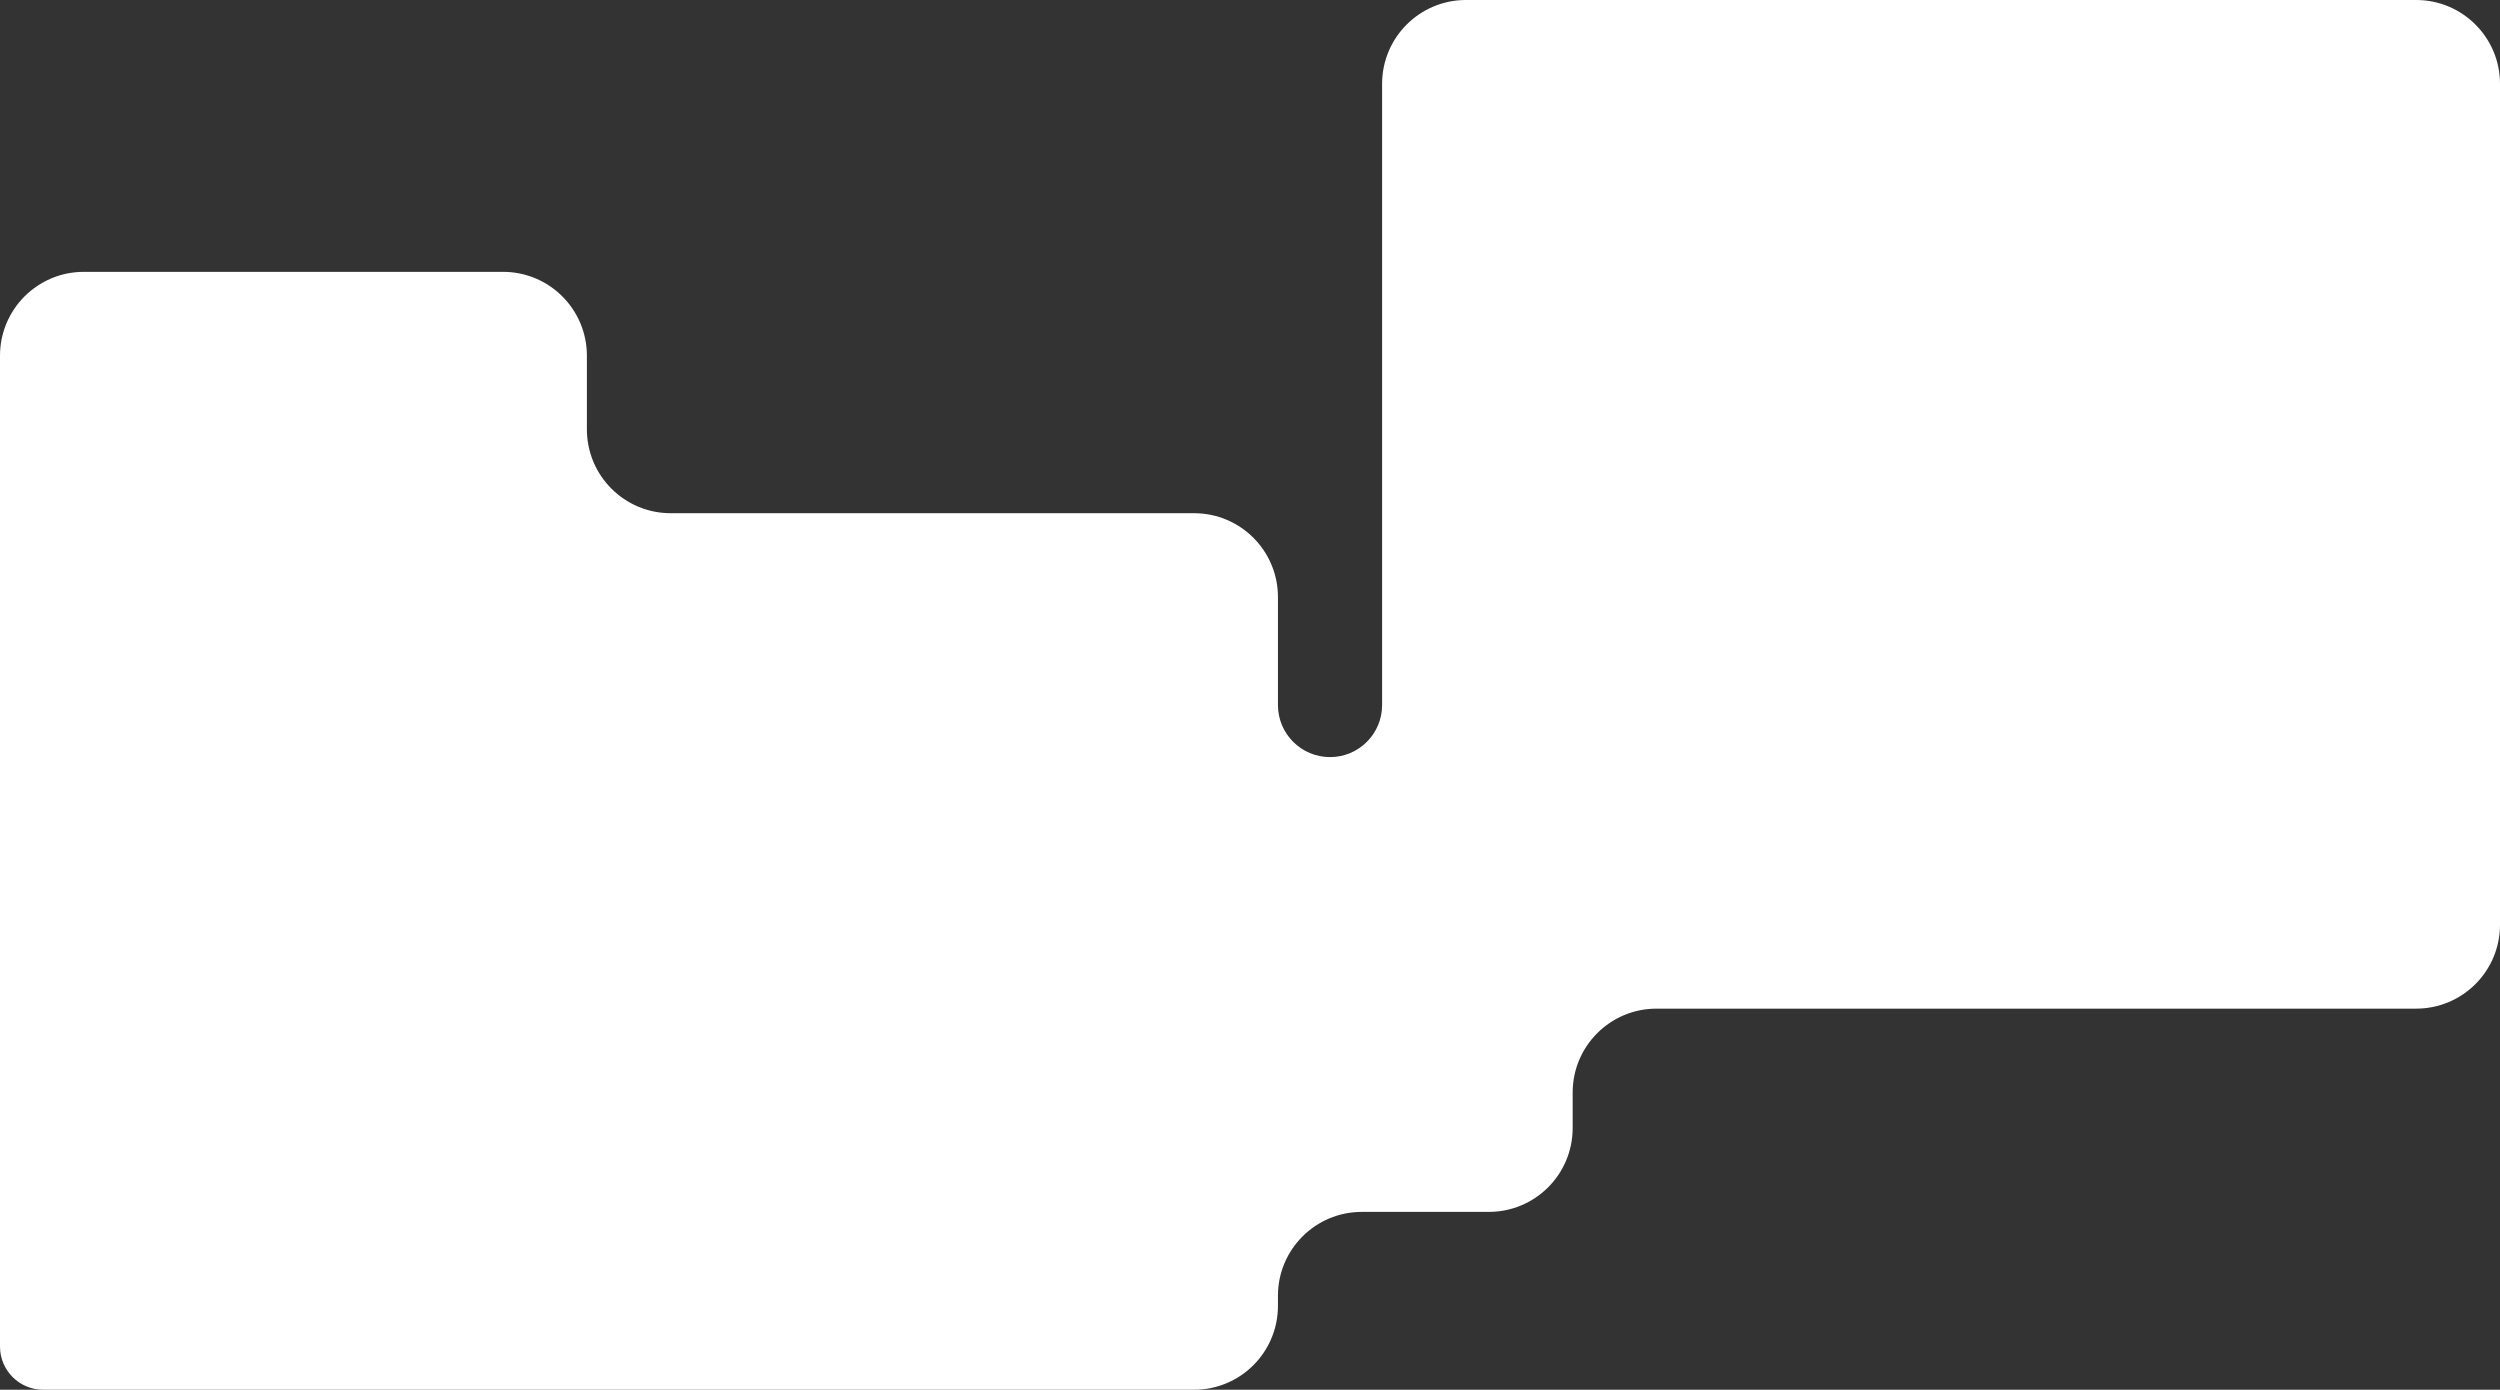 <svg width="984" height="547" viewBox="0 0 984 547" preserveAspectRatio="none" fill="none" xmlns="http://www.w3.org/2000/svg">
<rect x="0" y="0" width="984" height="547" fill="#333333" stroke="none"/>
<path fill-rule="evenodd" clip-rule="evenodd" d="M984 33C984 14.775 969.225 0 951 0H577C558.775 0 544 14.775 544 33V113V116V277.5C544 288.822 534.822 298 523.5 298V298C512.178 298 503 288.822 503 277.5V235C503 216.775 488.225 202 470 202H264C245.775 202 231 187.225 231 169V140C231 121.775 216.225 107 198 107H33C14.775 107 0 121.775 0 140V202V298V477V530V530C0 539.389 7.611 547 17 547H470C488.225 547 503 532.225 503 514V510C503 491.775 517.775 477 536 477H539H566H586C604.225 477 619 462.225 619 444V430C619 411.775 633.775 397 652 397H951C969.225 397 984 382.225 984 364V116V113V33Z" fill="white"/>
</svg>
